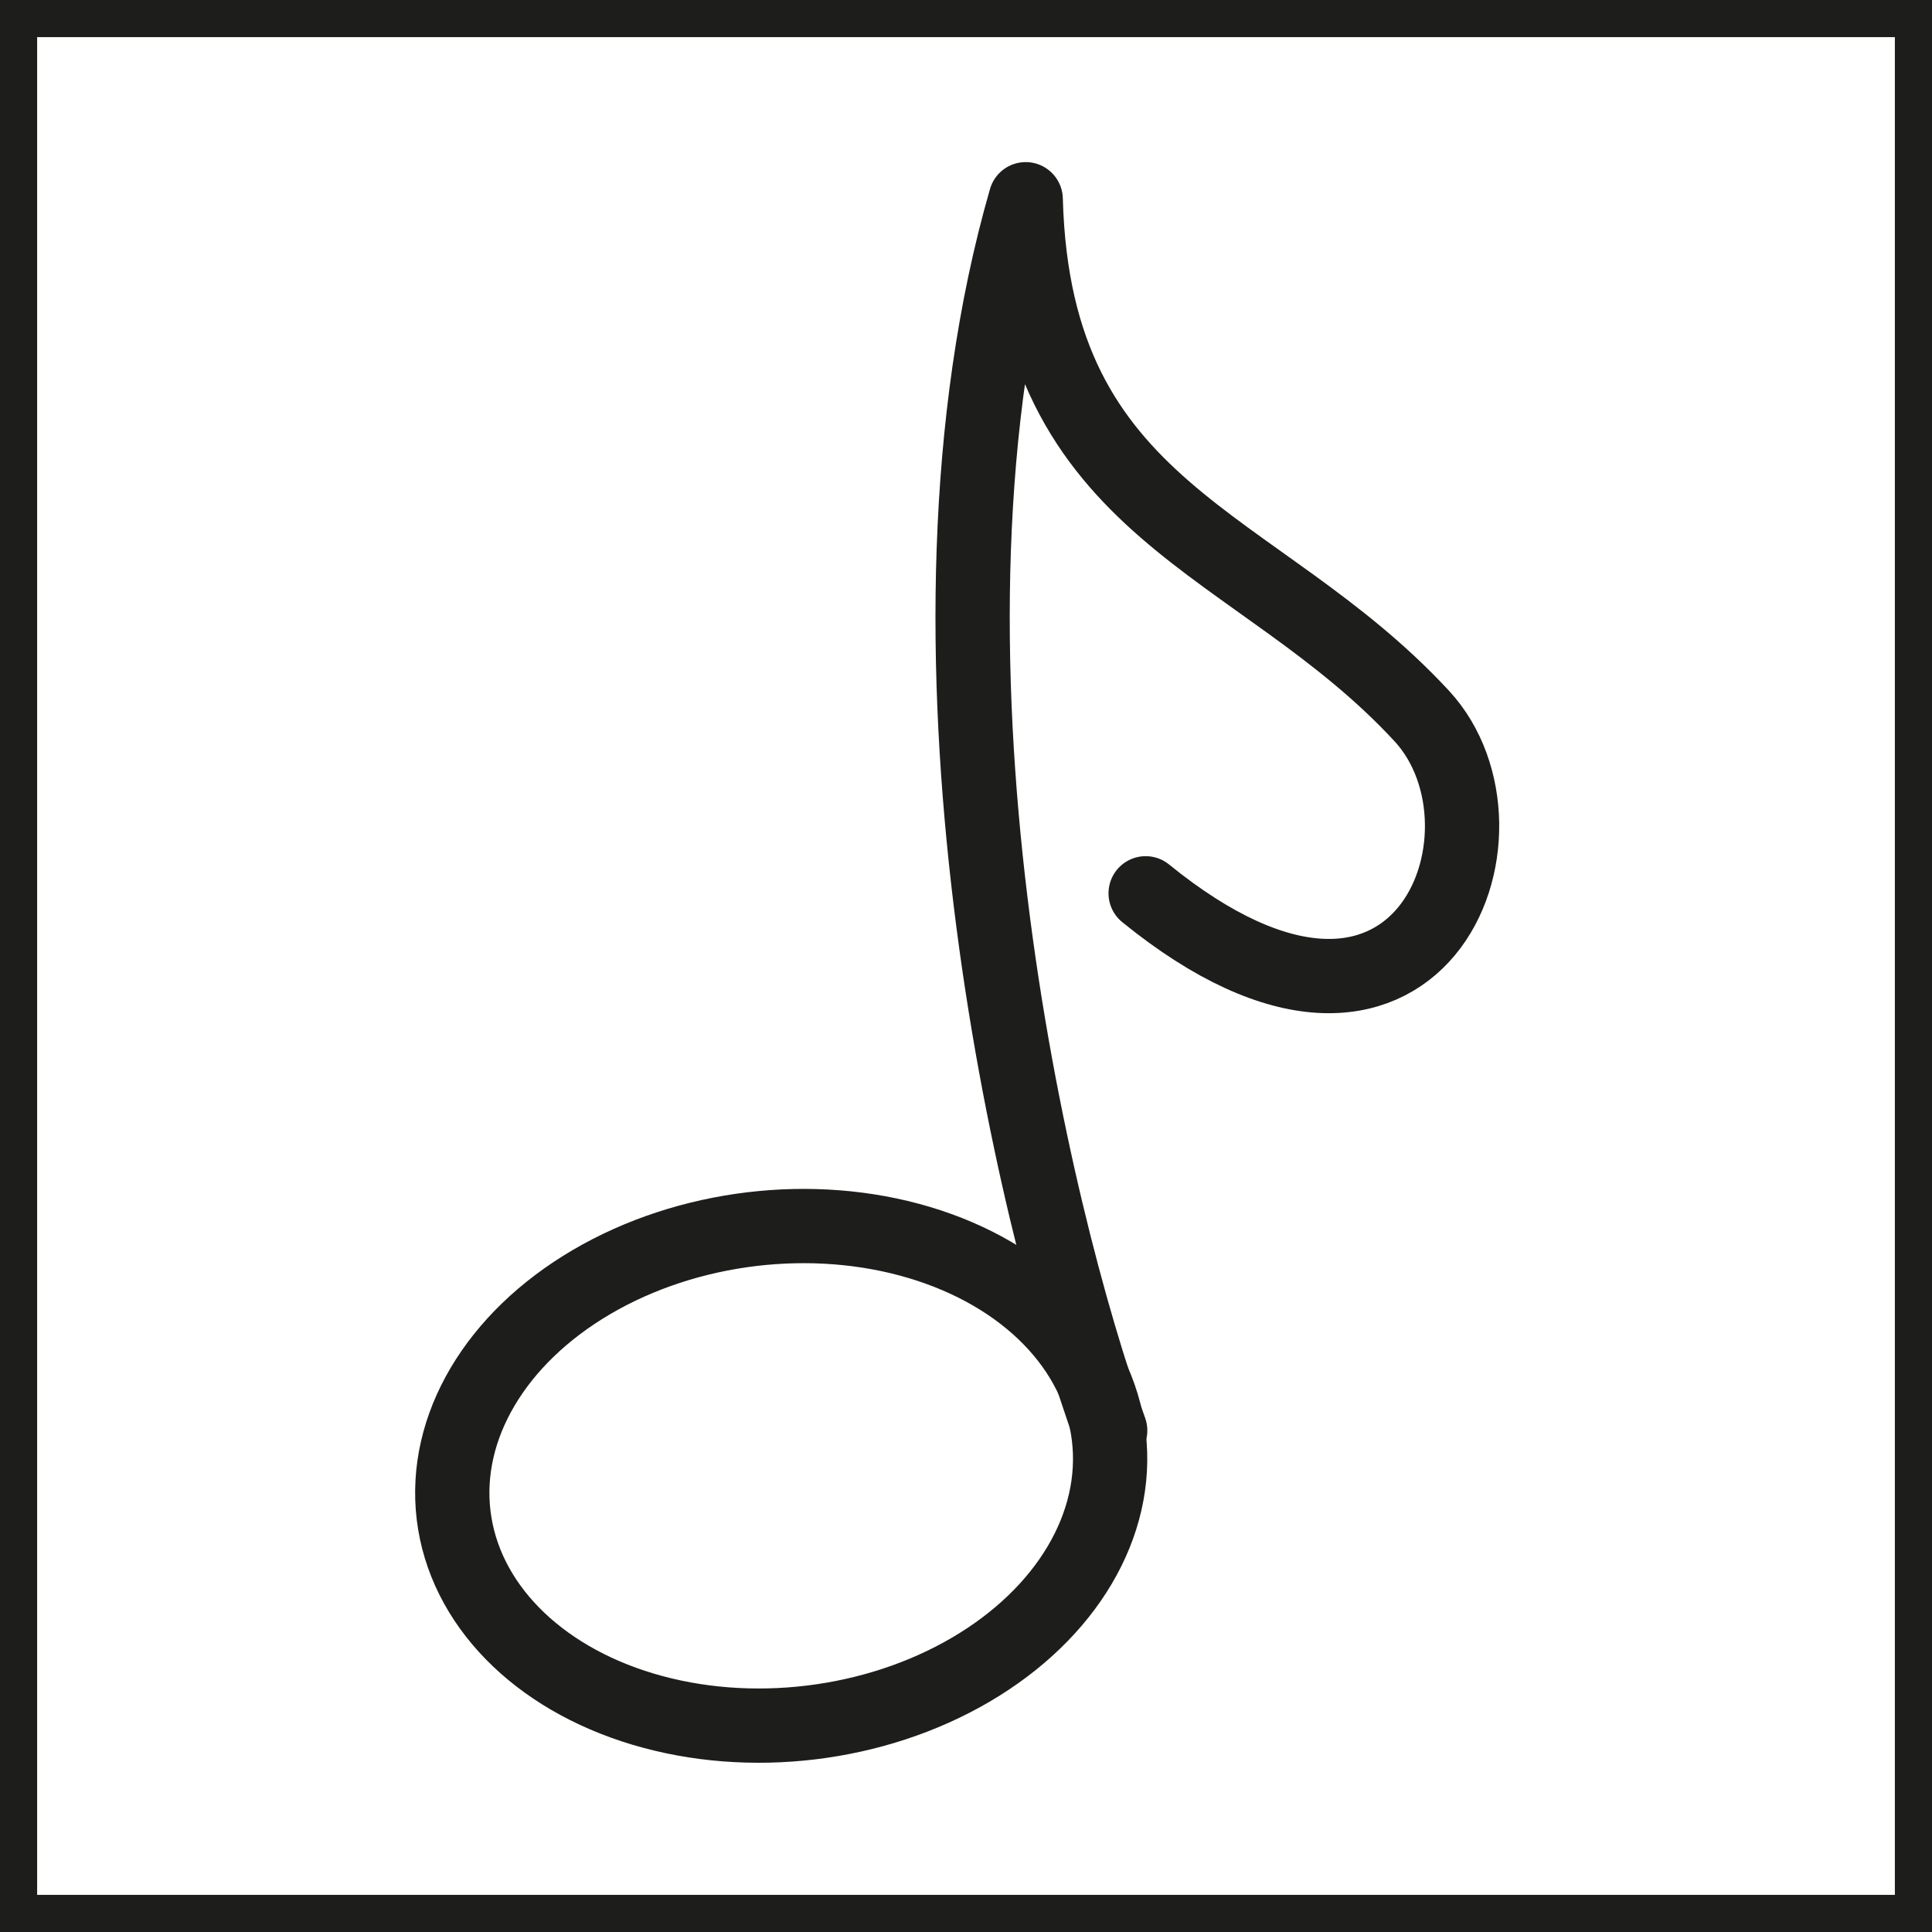 <svg id="Calque_1" data-name="Calque 1" xmlns="http://www.w3.org/2000/svg" viewBox="0 0 104.05 104.05"><defs><style>.cls-1,.cls-2{fill:none;stroke:#1d1d1b;}.cls-1{stroke-linecap:round;stroke-linejoin:round;stroke-width:4px;}.cls-2{stroke-miterlimit:10;stroke-width:2px;}</style></defs><title>ecouter</title><ellipse class="cls-1" cx="41.08" cy="78.48" rx="17.77" ry="13.38" transform="translate(-8.1 6.48) rotate(-6.87)"/><path class="cls-1" d="M60.7,47.11c14.77,12,20.6-3.35,14.87-9.55C66.66,27.93,54.7,26.81,54.24,9.73c-6.92,24,.37,54.82,4.55,66.31" transform="translate(1 1)"/><rect class="cls-2" x="1" y="1" width="102.05" height="102.05"/></svg>